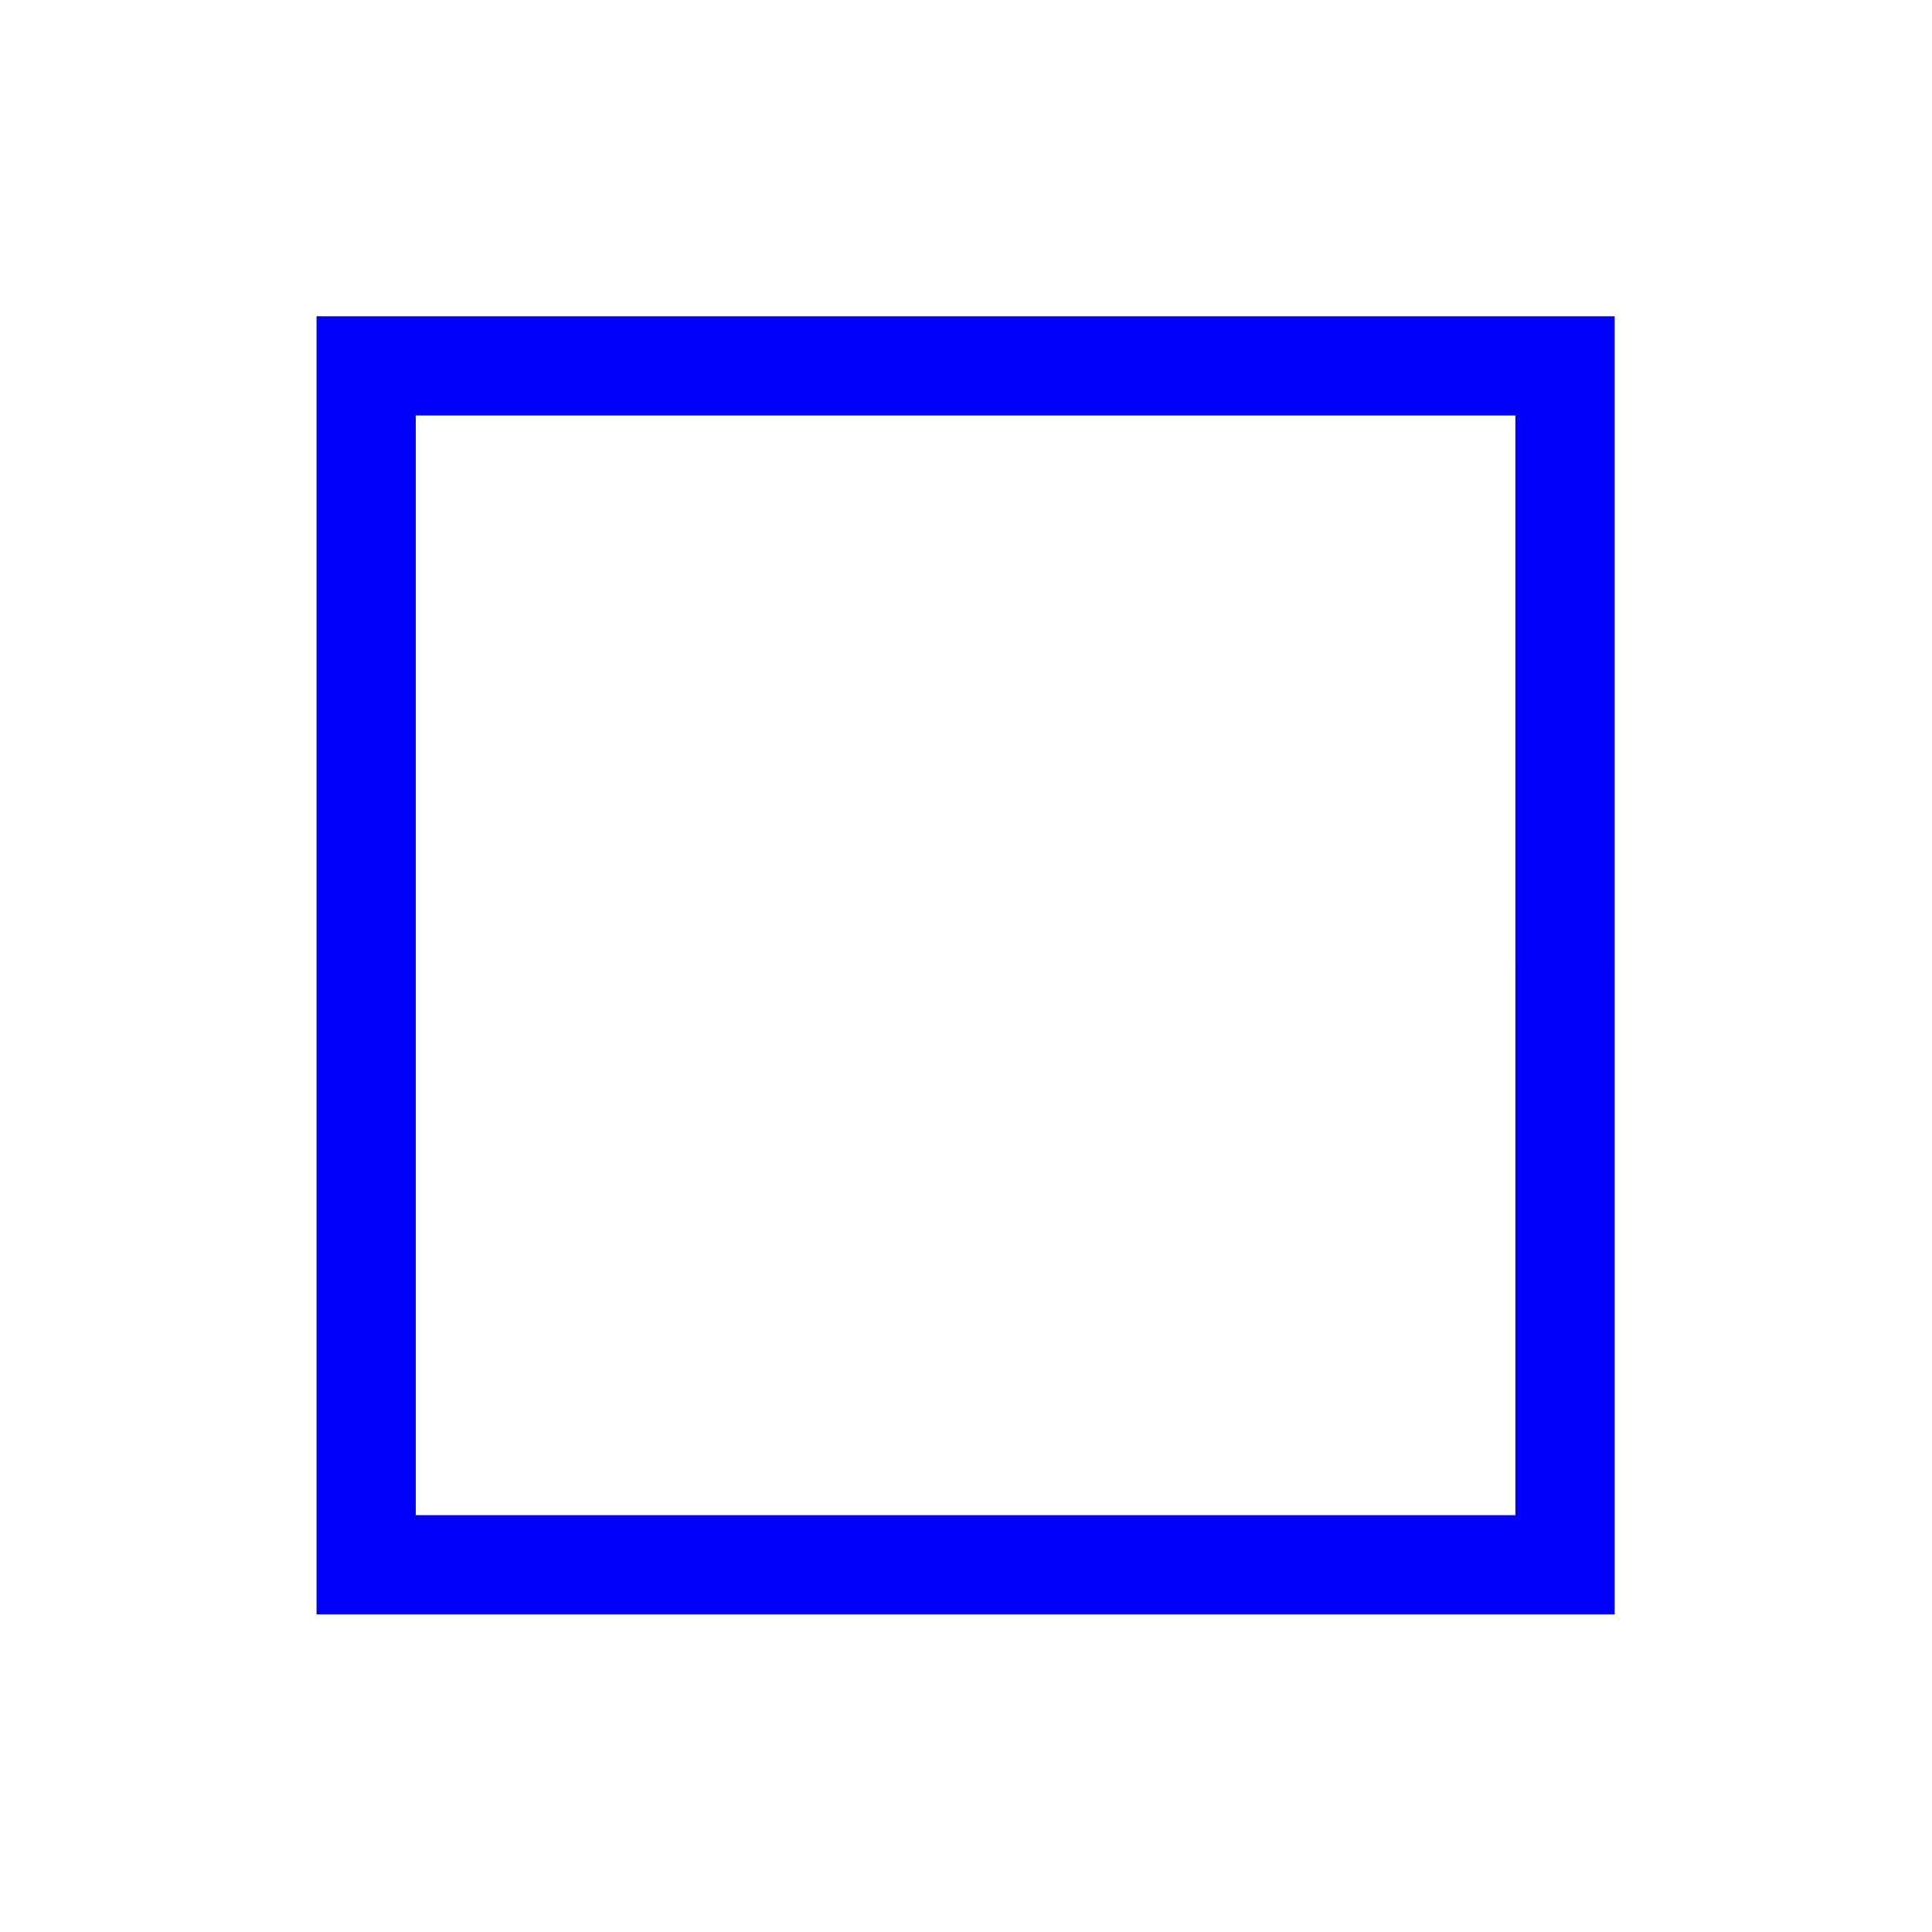 <?xml version="1.0" encoding="UTF-8" standalone="no"?>
<!-- Created with Inkscape (http://www.inkscape.org/) -->

<svg
   width="256"
   height="256"
   viewBox="0 0 67.733 67.733"
   version="1.1"
   id="svg5"
   inkscape:version="1.1.1 (3bf5ae0d25, 2021-09-20, custom)"
   sodipodi:docname="square_Blue.svg"
   xmlns:inkscape="http://www.inkscape.org/namespaces/inkscape"
   xmlns:sodipodi="http://sodipodi.sourceforge.net/DTD/sodipodi-0.dtd"
   xmlns="http://www.w3.org/2000/svg"
   xmlns:svg="http://www.w3.org/2000/svg">
  <sodipodi:namedview
     id="namedview7"
     pagecolor="#505050"
     bordercolor="#ffffff"
     borderopacity="1"
     inkscape:pageshadow="0"
     inkscape:pageopacity="0"
     inkscape:pagecheckerboard="1"
     inkscape:document-units="mm"
     showgrid="false"
     units="px"
     width="256px"
     inkscape:zoom="2.2449495"
     inkscape:cx="128.06524"
     inkscape:cy="155.90551"
     inkscape:window-width="1916"
     inkscape:window-height="1000"
     inkscape:window-x="0"
     inkscape:window-y="78"
     inkscape:window-maximized="1"
     inkscape:current-layer="layer1" />
  <defs
     id="defs2" />
  <g
     inkscape:label="Layer 1"
     inkscape:groupmode="layer"
     id="layer1">
    <path
       sodipodi:type="star"
       style="fill:none;stroke:#0000ff;stroke-width:10;stroke-miterlimit:4;stroke-dasharray:none"
       id="path1152"
       inkscape:flatsided="true"
       sodipodi:sides="4"
       sodipodi:cx="34.340862"
       sodipodi:cy="55.926453"
       sodipodi:r1="85.42617"
       sodipodi:r2="73.981239"
       sodipodi:arg1="0"
       sodipodi:arg2="0.78539816"
       inkscape:rounded="0"
       inkscape:randomized="0"
       d="M 119.767,55.926 34.341,141.353 -51.085,55.926 34.341,-29.5 Z"
       transform="matrix(0.246,-0.246,0.246,0.246,11.646,28.533)"
       inkscape:export-filename="/home/tim/git/shapesColours/hex/hexTeal.png"
       inkscape:export-xdpi="151.8"
       inkscape:export-ydpi="151.8" />
  </g>
</svg>
